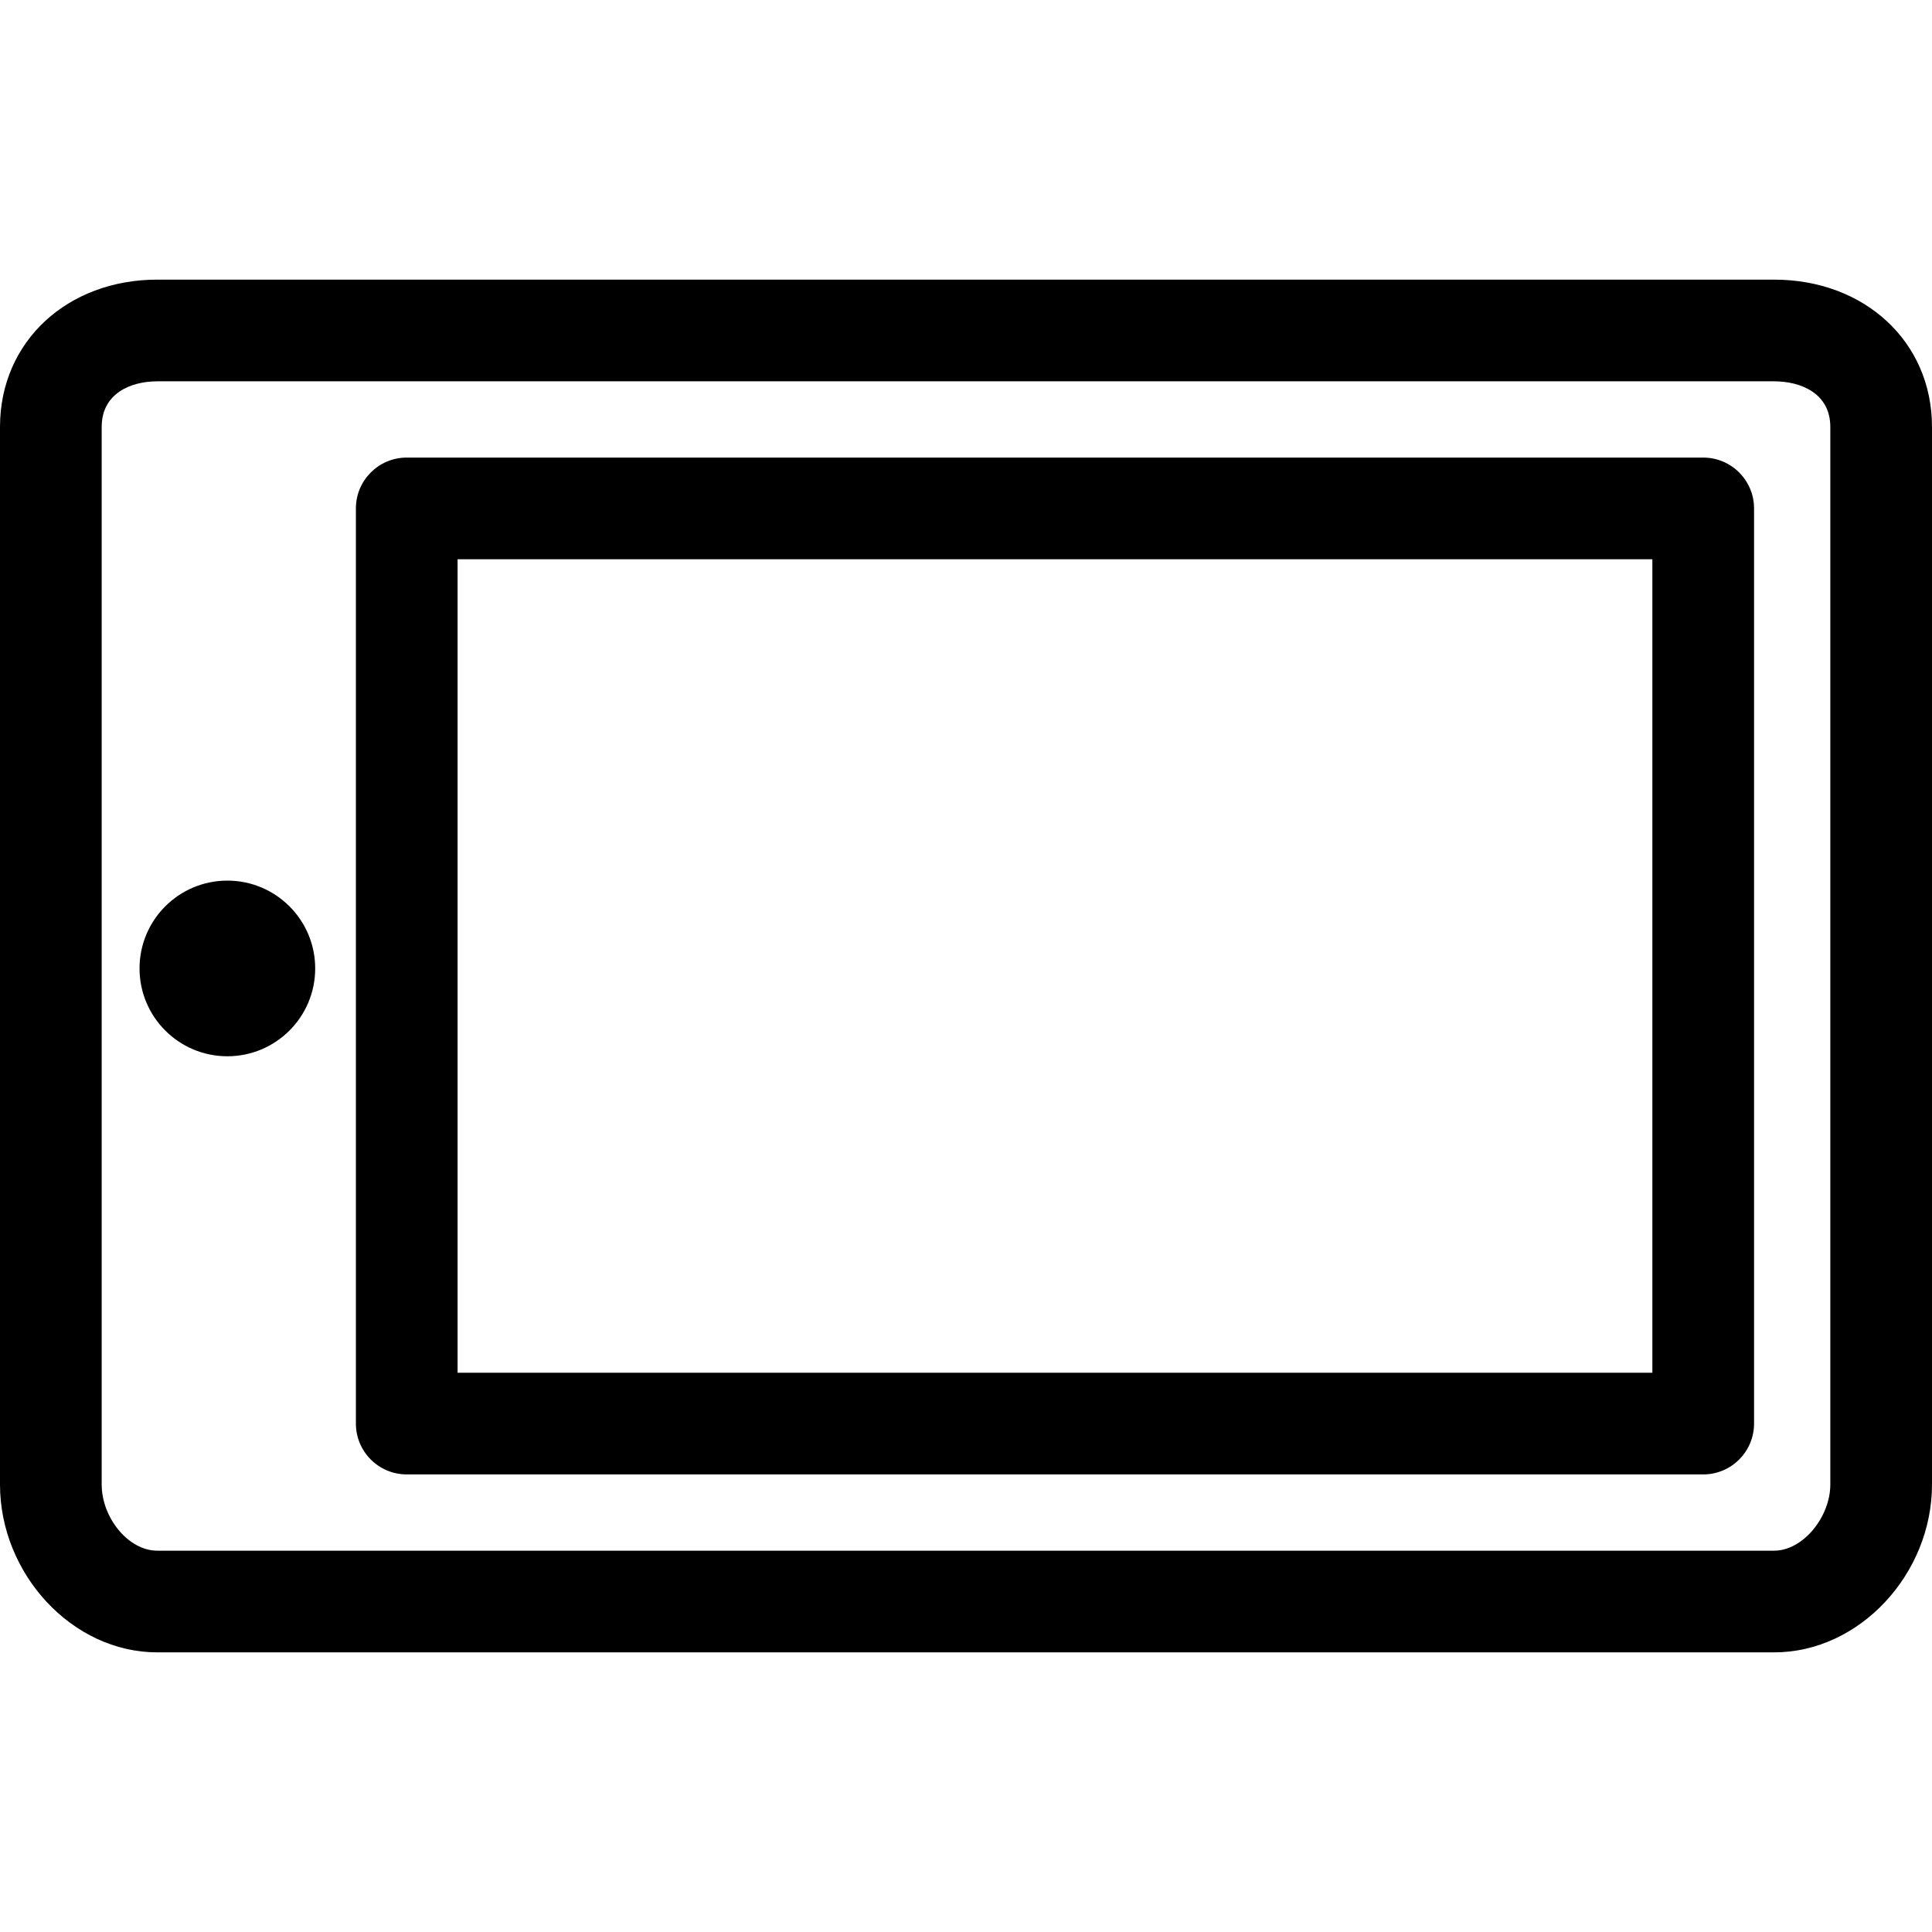 <?xml version="1.0" encoding="iso-8859-1"?>
<!-- Generator: Adobe Illustrator 19.1.0, SVG Export Plug-In . SVG Version: 6.00 Build 0)  -->
<svg version="1.1" id="Capa_1" xmlns="http://www.w3.org/2000/svg" xmlns:xlink="http://www.w3.org/1999/xlink" x="0px" y="0px"
	 viewBox="0 0 76 76" style="enable-background:new 0 0 76 76;" xml:space="preserve">
<g>
	<g>
		<path d="M76,16.796C76,13.424,73.33,11,69.789,11H6.188C2.66,11,0,13.424,0,16.796v41.6C0,61.911,2.834,65,6.188,65h63.601
			C73.156,65,76,61.911,76,58.396V16.796z M72,58.396C72,59.673,70.926,61,69.789,61H6.188C5.043,61,4,59.696,4,58.396v-41.6
			C4,15.48,5.134,15,6.188,15h63.601C70.854,15,72,15.48,72,16.796V58.396z"/>
		<path d="M69,20c0-1.104-0.896-2-2-2H16c-1.104,0-2,0.896-2,2v36c0,1.104,0.896,2,2,2h51c1.104,0,2-0.896,2-2V20z M65,54H18V22h47
			V54z"/>
		<circle cx="8.944" cy="38.096" r="3.455"/>
	</g>
</g>
<g>
</g>
<g>
</g>
<g>
</g>
<g>
</g>
<g>
</g>
<g>
</g>
<g>
</g>
<g>
</g>
<g>
</g>
<g>
</g>
<g>
</g>
<g>
</g>
<g>
</g>
<g>
</g>
<g>
</g>
</svg>
